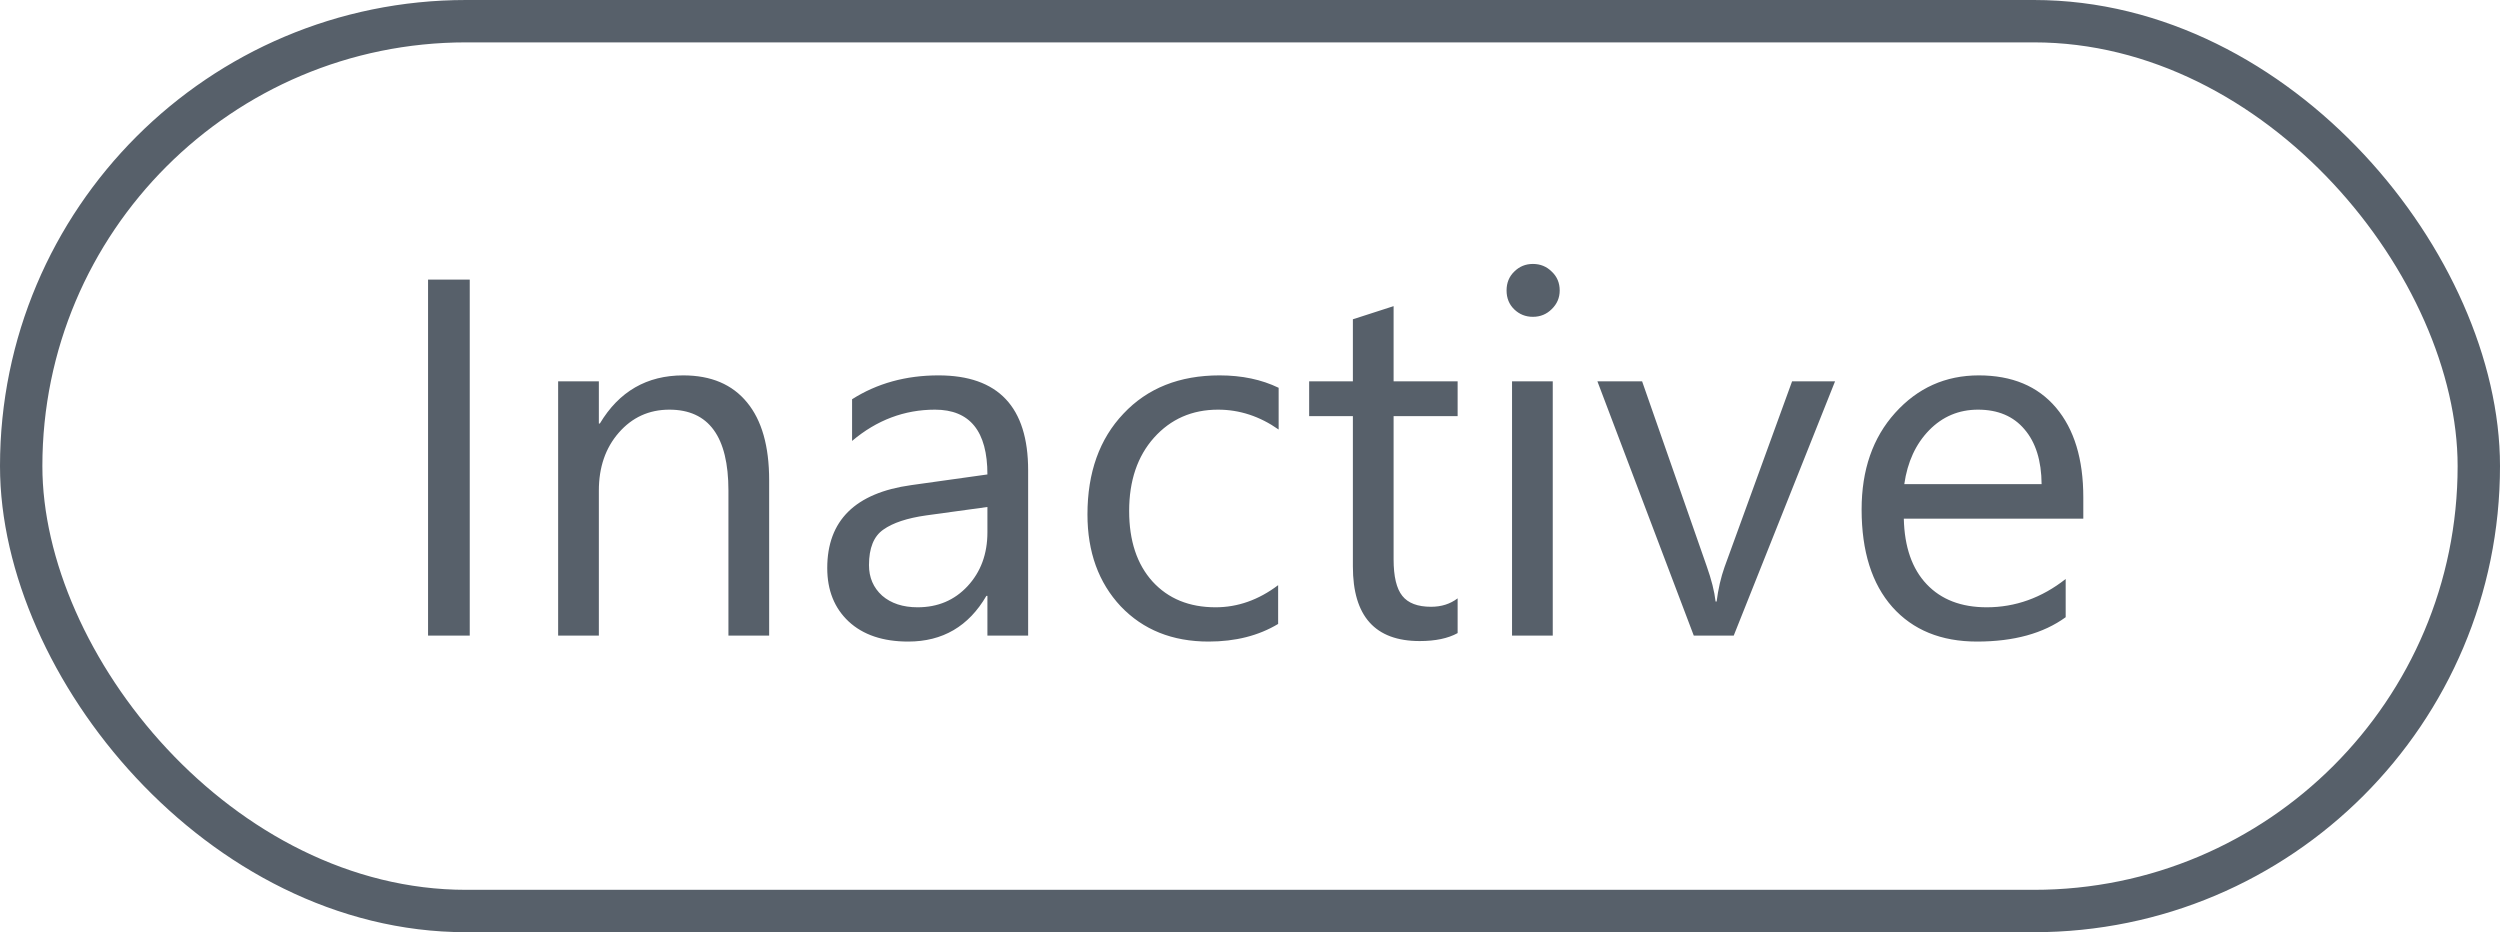 <svg width="59" height="22" viewBox="0 0 59 22" fill="none" xmlns="http://www.w3.org/2000/svg">
<rect x="0.5" y="0.5" width="58" height="21" rx="10.5" stroke="#57606A"/>
<path d="M11.086 15H10.102V6.598H11.086V15ZM18.152 15H17.191V11.578C17.191 10.305 16.727 9.668 15.797 9.668C15.316 9.668 14.918 9.85 14.602 10.213C14.289 10.572 14.133 11.027 14.133 11.578V15H13.172V9H14.133V9.996H14.156C14.609 9.238 15.266 8.859 16.125 8.859C16.781 8.859 17.283 9.072 17.631 9.498C17.979 9.92 18.152 10.531 18.152 11.332V15ZM24.264 15H23.303V14.062H23.279C22.861 14.781 22.246 15.141 21.434 15.141C20.836 15.141 20.367 14.982 20.027 14.666C19.691 14.35 19.523 13.93 19.523 13.406C19.523 12.285 20.184 11.633 21.504 11.449L23.303 11.197C23.303 10.178 22.891 9.668 22.066 9.668C21.344 9.668 20.691 9.914 20.109 10.406V9.422C20.699 9.047 21.379 8.859 22.148 8.859C23.559 8.859 24.264 9.605 24.264 11.098V15ZM23.303 11.965L21.855 12.164C21.41 12.227 21.074 12.338 20.848 12.498C20.621 12.654 20.508 12.934 20.508 13.336C20.508 13.629 20.611 13.869 20.818 14.057C21.029 14.24 21.309 14.332 21.656 14.332C22.133 14.332 22.525 14.166 22.834 13.834C23.146 13.498 23.303 13.074 23.303 12.562V11.965ZM30.164 14.725C29.703 15.002 29.156 15.141 28.523 15.141C27.668 15.141 26.977 14.863 26.449 14.309C25.926 13.75 25.664 13.027 25.664 12.141C25.664 11.152 25.947 10.359 26.514 9.762C27.08 9.16 27.836 8.859 28.781 8.859C29.309 8.859 29.773 8.957 30.176 9.152V10.137C29.73 9.824 29.254 9.668 28.746 9.668C28.133 9.668 27.629 9.889 27.234 10.33C26.844 10.768 26.648 11.344 26.648 12.059C26.648 12.762 26.832 13.316 27.199 13.723C27.57 14.129 28.066 14.332 28.688 14.332C29.211 14.332 29.703 14.158 30.164 13.81V14.725ZM34.4 14.941C34.174 15.066 33.875 15.129 33.504 15.129C32.453 15.129 31.928 14.543 31.928 13.371V9.82H30.896V9H31.928V7.535L32.889 7.225V9H34.4V9.82H32.889V13.201C32.889 13.604 32.957 13.891 33.094 14.062C33.23 14.234 33.457 14.32 33.773 14.32C34.016 14.32 34.225 14.254 34.4 14.121V14.941ZM36.176 7.477C36.004 7.477 35.857 7.418 35.736 7.301C35.615 7.184 35.555 7.035 35.555 6.855C35.555 6.676 35.615 6.527 35.736 6.41C35.857 6.289 36.004 6.229 36.176 6.229C36.352 6.229 36.5 6.289 36.621 6.41C36.746 6.527 36.809 6.676 36.809 6.855C36.809 7.027 36.746 7.174 36.621 7.295C36.5 7.416 36.352 7.477 36.176 7.477ZM36.645 15H35.684V9H36.645V15ZM43.307 9L40.916 15H39.973L37.699 9H38.754L40.277 13.359C40.391 13.68 40.461 13.959 40.488 14.197H40.512C40.551 13.896 40.613 13.625 40.699 13.383L42.293 9H43.307ZM49.166 12.24H44.93C44.945 12.908 45.125 13.424 45.469 13.787C45.812 14.15 46.285 14.332 46.887 14.332C47.562 14.332 48.184 14.109 48.75 13.664V14.566C48.223 14.949 47.525 15.141 46.658 15.141C45.81 15.141 45.145 14.869 44.66 14.326C44.176 13.779 43.934 13.012 43.934 12.023C43.934 11.09 44.197 10.33 44.725 9.744C45.256 9.154 45.914 8.859 46.699 8.859C47.484 8.859 48.092 9.113 48.522 9.621C48.951 10.129 49.166 10.834 49.166 11.736V12.24ZM48.182 11.426C48.178 10.871 48.043 10.44 47.777 10.131C47.516 9.822 47.15 9.668 46.682 9.668C46.228 9.668 45.844 9.83 45.527 10.154C45.211 10.479 45.016 10.902 44.941 11.426H48.182Z" fill="#57606A"/>
</svg>

